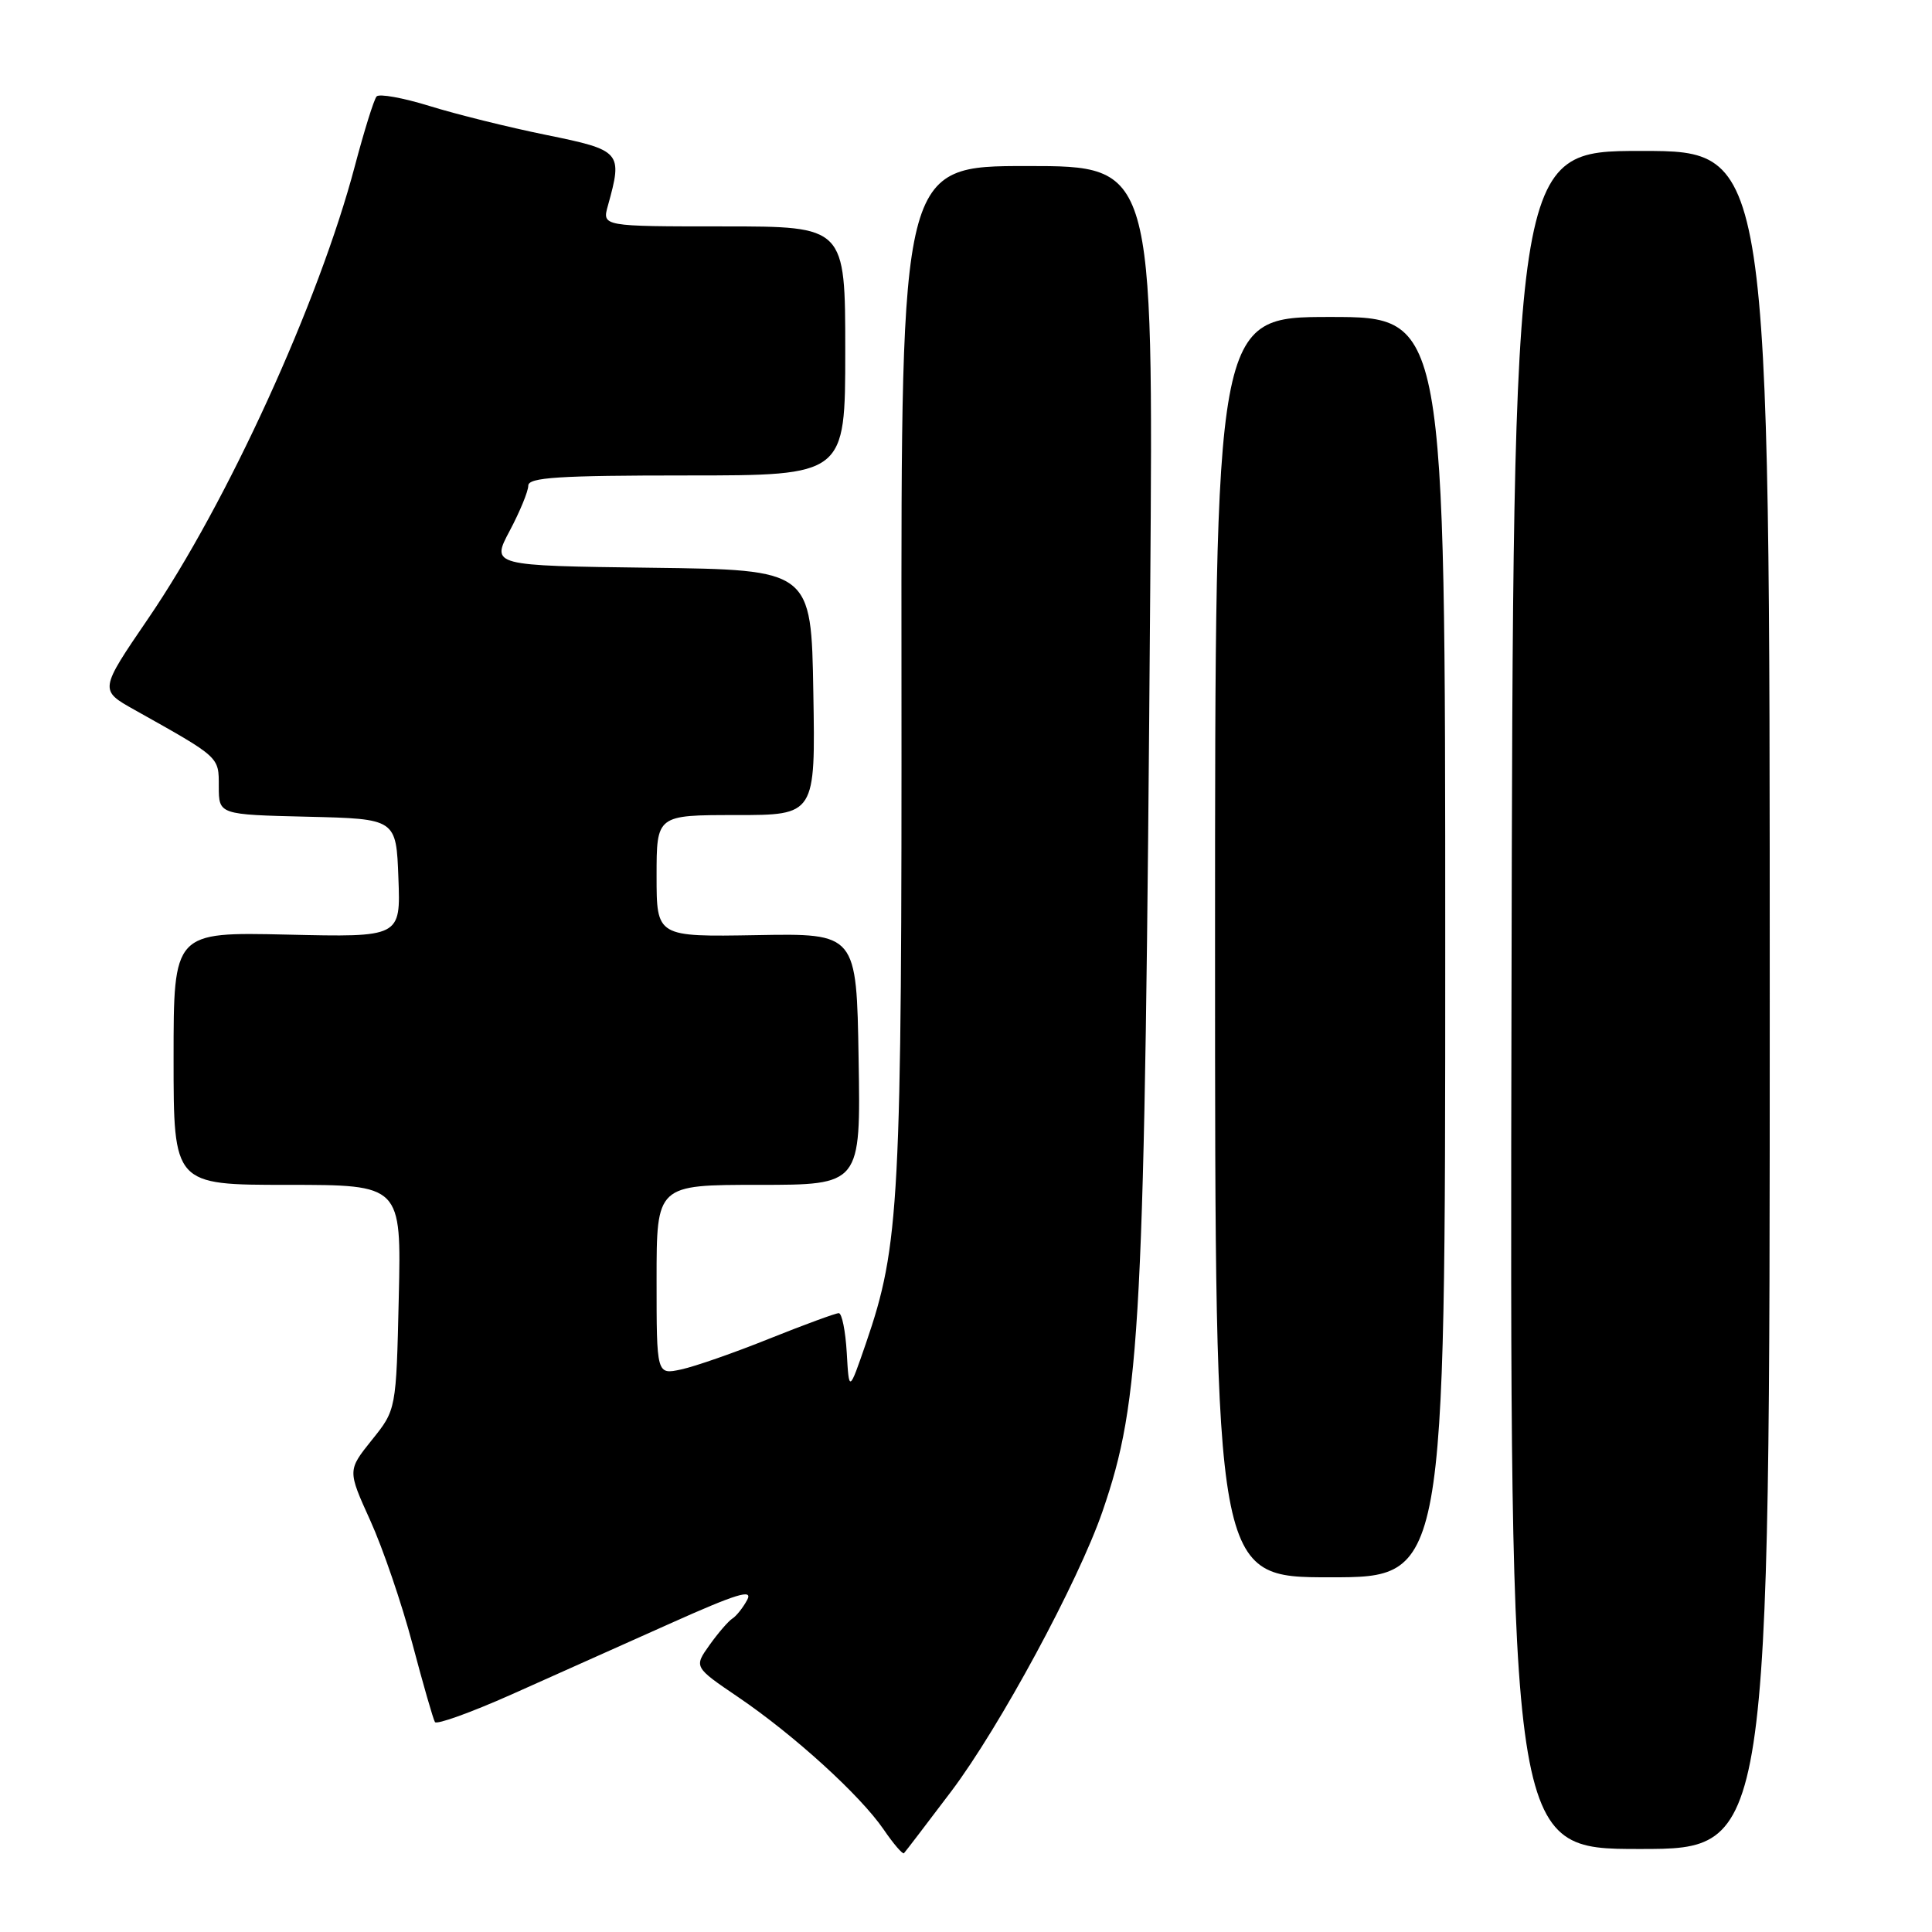 <?xml version="1.0" encoding="UTF-8" standalone="no"?>
<!DOCTYPE svg PUBLIC "-//W3C//DTD SVG 1.1//EN" "http://www.w3.org/Graphics/SVG/1.1/DTD/svg11.dtd" >
<svg xmlns="http://www.w3.org/2000/svg" xmlns:xlink="http://www.w3.org/1999/xlink" version="1.1" viewBox="0 0 256 256">
 <g >
 <path fill="currentColor"
d=" M 126.04 237.37 C 132.46 228.86 142.87 209.59 146.08 200.29 C 151.19 185.42 151.67 176.20 152.41 78.25 C 152.83 22.00 152.83 22.00 136.11 22.00 C 119.40 22.00 119.40 22.00 119.45 88.75 C 119.50 159.49 119.21 164.99 114.74 178.00 C 112.50 184.50 112.50 184.50 112.20 179.25 C 112.03 176.36 111.56 174.00 111.14 174.00 C 110.73 174.00 106.59 175.52 101.94 177.38 C 97.30 179.25 92.04 181.08 90.25 181.46 C 87.00 182.16 87.00 182.16 87.00 169.58 C 87.00 157.00 87.00 157.00 100.52 157.00 C 114.05 157.00 114.05 157.00 113.77 140.34 C 113.50 123.67 113.50 123.67 100.25 123.91 C 87.00 124.14 87.00 124.14 87.00 116.07 C 87.00 108.00 87.00 108.00 97.52 108.00 C 108.05 108.00 108.05 108.00 107.77 91.75 C 107.50 75.50 107.50 75.50 86.29 75.23 C 65.08 74.96 65.08 74.96 67.54 70.33 C 68.89 67.79 70.00 65.09 70.00 64.35 C 70.00 63.26 74.03 63.00 91.00 63.00 C 112.00 63.00 112.00 63.00 112.00 46.50 C 112.00 30.00 112.00 30.00 95.89 30.00 C 79.78 30.00 79.78 30.00 80.55 27.25 C 82.53 20.13 82.33 19.91 72.38 17.88 C 67.36 16.86 60.40 15.13 56.90 14.04 C 53.40 12.96 50.25 12.39 49.90 12.78 C 49.55 13.18 48.26 17.32 47.02 22.00 C 42.27 40.00 30.11 66.63 19.63 81.97 C 13.16 91.45 13.16 91.45 17.83 94.06 C 29.21 100.44 28.99 100.24 28.99 104.22 C 29.00 107.94 29.00 107.94 40.75 108.22 C 52.50 108.50 52.50 108.50 52.79 116.34 C 53.09 124.19 53.09 124.19 38.04 123.84 C 23.00 123.50 23.00 123.50 23.00 140.25 C 23.00 157.00 23.00 157.00 38.09 157.00 C 53.18 157.00 53.18 157.00 52.84 171.90 C 52.50 186.80 52.50 186.80 49.27 190.81 C 46.05 194.83 46.05 194.83 49.07 201.49 C 50.73 205.15 53.24 212.50 54.65 217.82 C 56.06 223.15 57.40 227.81 57.63 228.18 C 57.85 228.56 62.42 226.91 67.77 224.53 C 73.12 222.14 82.57 217.91 88.76 215.14 C 97.60 211.18 99.80 210.50 99.01 211.99 C 98.45 213.03 97.56 214.15 97.04 214.47 C 96.52 214.80 95.16 216.37 94.02 217.97 C 91.94 220.89 91.94 220.89 97.82 224.88 C 105.21 229.90 113.96 237.86 117.07 242.39 C 118.38 244.31 119.60 245.73 119.78 245.56 C 119.96 245.38 122.77 241.69 126.04 237.37 Z  M 234.50 132.50 C 234.50 20.00 234.50 20.00 217.50 20.00 C 200.50 20.00 200.50 20.00 200.28 132.50 C 200.06 245.00 200.06 245.00 217.28 245.00 C 234.50 245.00 234.50 245.00 234.50 132.50 Z  M 191.50 125.50 C 191.50 42.00 191.50 42.00 176.25 42.00 C 161.00 42.00 161.00 42.00 161.00 125.50 C 161.00 209.00 161.00 209.00 176.25 209.00 C 191.50 209.00 191.50 209.00 191.50 125.50 Z "/>
</g>
</svg>